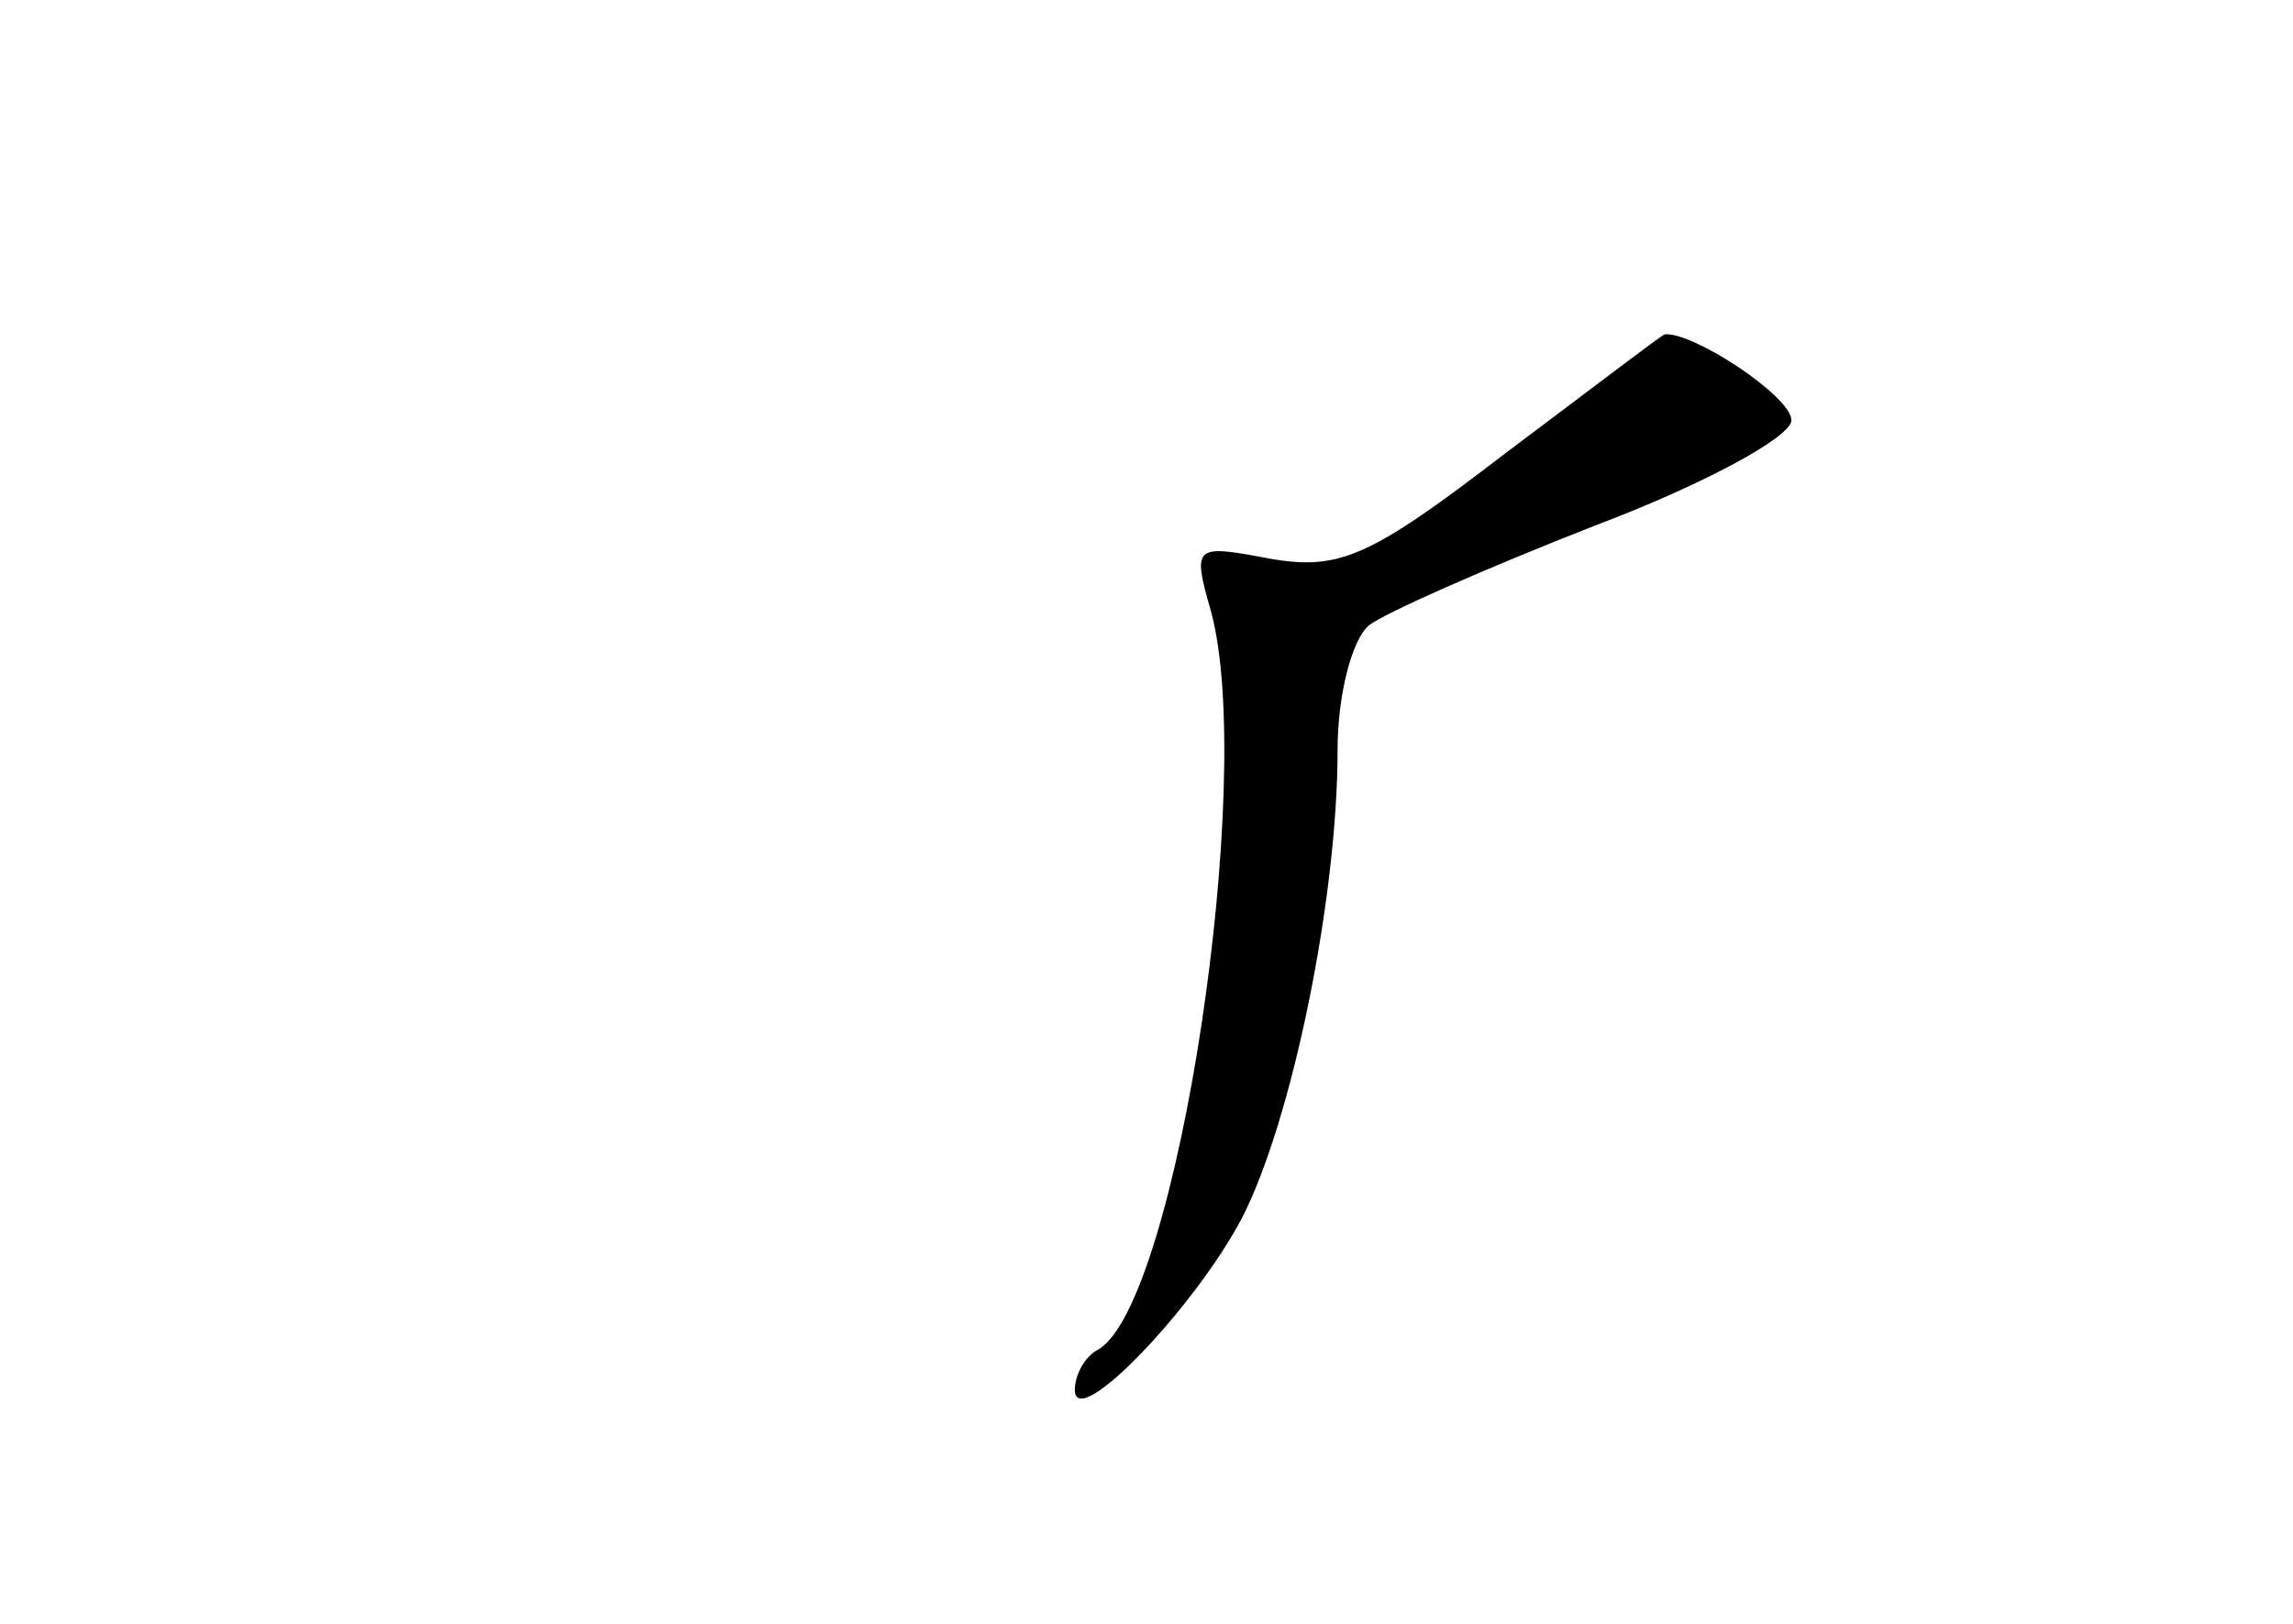 <?xml version="1.0" standalone="no"?>
<!DOCTYPE svg PUBLIC "-//W3C//DTD SVG 20010904//EN"
 "http://www.w3.org/TR/2001/REC-SVG-20010904/DTD/svg10.dtd">
<svg version="1.0" xmlns="http://www.w3.org/2000/svg"
 width="96pt" height="68pt" viewBox="0 0 96 68"
 preserveAspectRatio="xMidYMid meet">
<g transform="translate(0,68) scale(0.1,-0.1)"
fill="#000000" stroke="none">
<path d="M630 490 c-56 -43 -69 -49 -98 -44 -32 6 -33 6 -25 -22 19 -70 -14
-289 -47 -309 -6 -3 -10 -11 -10 -17 0 -18 50 34 70 72 21 41 40 134 40 196 0
23 6 46 13 52 6 5 49 24 95 42 45 17 82 37 82 44 0 10 -41 37 -53 36 -1 0 -31
-23 -67 -50z"/>
</g>
</svg>
